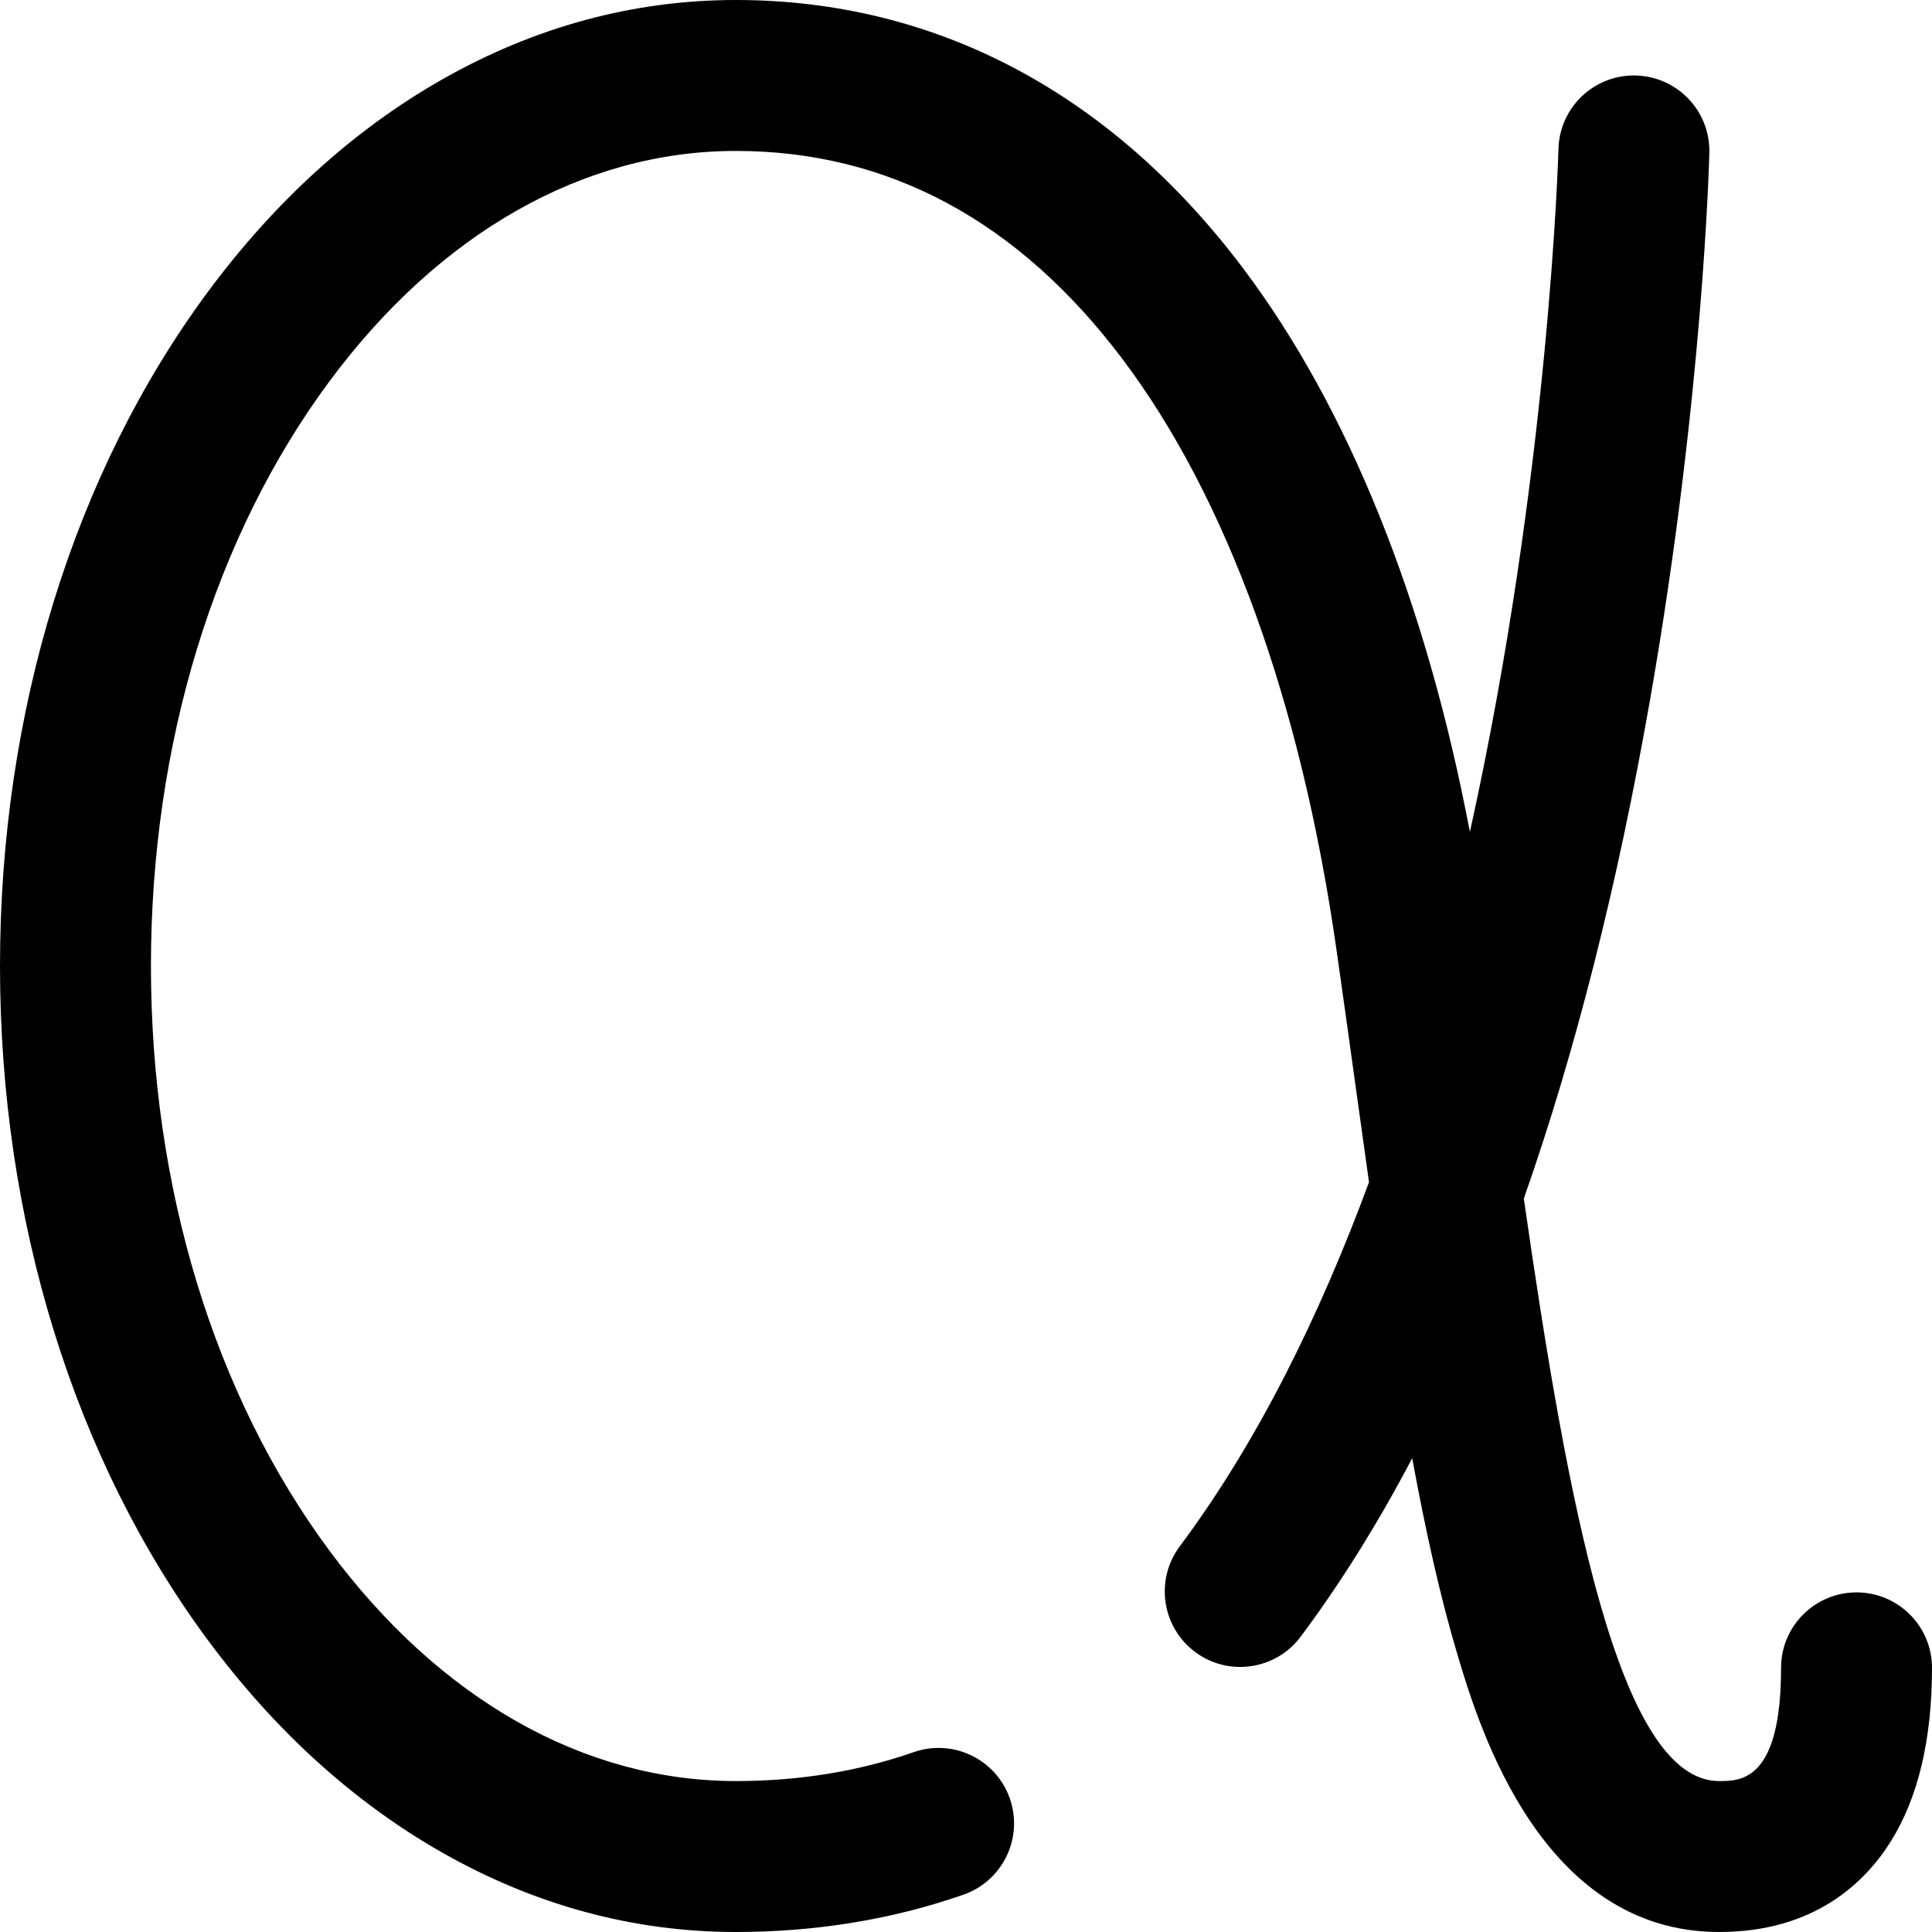 <?xml version="1.0" encoding="iso-8859-1"?>
<!-- Generator: Adobe Illustrator 19.0.0, SVG Export Plug-In . SVG Version: 6.00 Build 0)  -->
<svg version="1.1" id="Capa_1" xmlns="http://www.w3.org/2000/svg" xmlns:xlink="http://www.w3.org/1999/xlink" x="0px" y="0px"
	 viewBox="0 0 512 512" style="enable-background:new 0 0 512 512;" xml:space="preserve">
<g>
	<g>
		<path d="M492,422c-11.046,0-20,8.954-20,20c0,30-10.684,30-16.423,30c-26.598,0-40.134-73.657-51.75-154.36
			c13.692-38.993,24.902-83.268,33.531-132.637c13.904-79.55,15.571-141.896,15.636-144.512
			c0.271-11.042-8.461-20.214-19.504-20.485c-0.167-0.004-0.333-0.006-0.5-0.006c-10.817,0-19.718,8.634-19.984,19.509
			c-0.035,1.435-2.475,86.079-23.47,180.976c-11.582-61.016-32.176-112.317-60.155-149.447C294.36,24.565,247.893,0,195,0
			c-27.144,0-53.396,7.124-78.027,21.173C93.711,34.442,72.925,53.295,55.191,77.21C19.601,125.207,0,188.702,0,256
			s19.601,130.793,55.191,178.79c17.733,23.915,38.52,42.768,61.781,56.037C141.604,504.876,167.856,512,195,512
			c21.238,0,41.536-3.329,60.329-9.896c10.428-3.644,15.928-15.05,12.284-25.478c-3.645-10.428-15.053-15.926-25.478-12.284
			C227.594,469.424,211.734,472,195,472c-40.252,0-78.492-21.676-107.679-61.036C56.806,369.812,40,314.778,40,256
			s16.806-113.812,47.321-154.964C116.508,61.676,154.748,40,195,40c40.414,0,74.879,18.542,102.436,55.111
			c27.769,36.85,47.397,91.041,56.765,156.713c1.782,12.492,3.487,24.774,5.136,36.652c1.172,8.442,2.321,16.716,3.463,24.821
			c-13.059,35.353-29.486,68.817-50.149,96.495c-6.608,8.851-4.789,21.383,4.062,27.991c3.592,2.681,7.788,3.975,11.949,3.975
			c6.096,0,12.115-2.776,16.042-8.037c10.554-14.137,20.404-29.911,29.542-47.277c3.626,19.704,7.593,37.481,12.258,52.94
			c5.42,17.96,21.916,72.616,69.074,72.616c25.21,0,38.673-13.077,45.527-24.046C508.334,476.384,512,460.923,512,442
			C512,430.954,503.046,422,492,422z"/>
	</g>
</g>
<g>
</g>
<g>
</g>
<g>
</g>
<g>
</g>
<g>
</g>
<g>
</g>
<g>
</g>
<g>
</g>
<g>
</g>
<g>
</g>
<g>
</g>
<g>
</g>
<g>
</g>
<g>
</g>
<g>
</g>
</svg>
